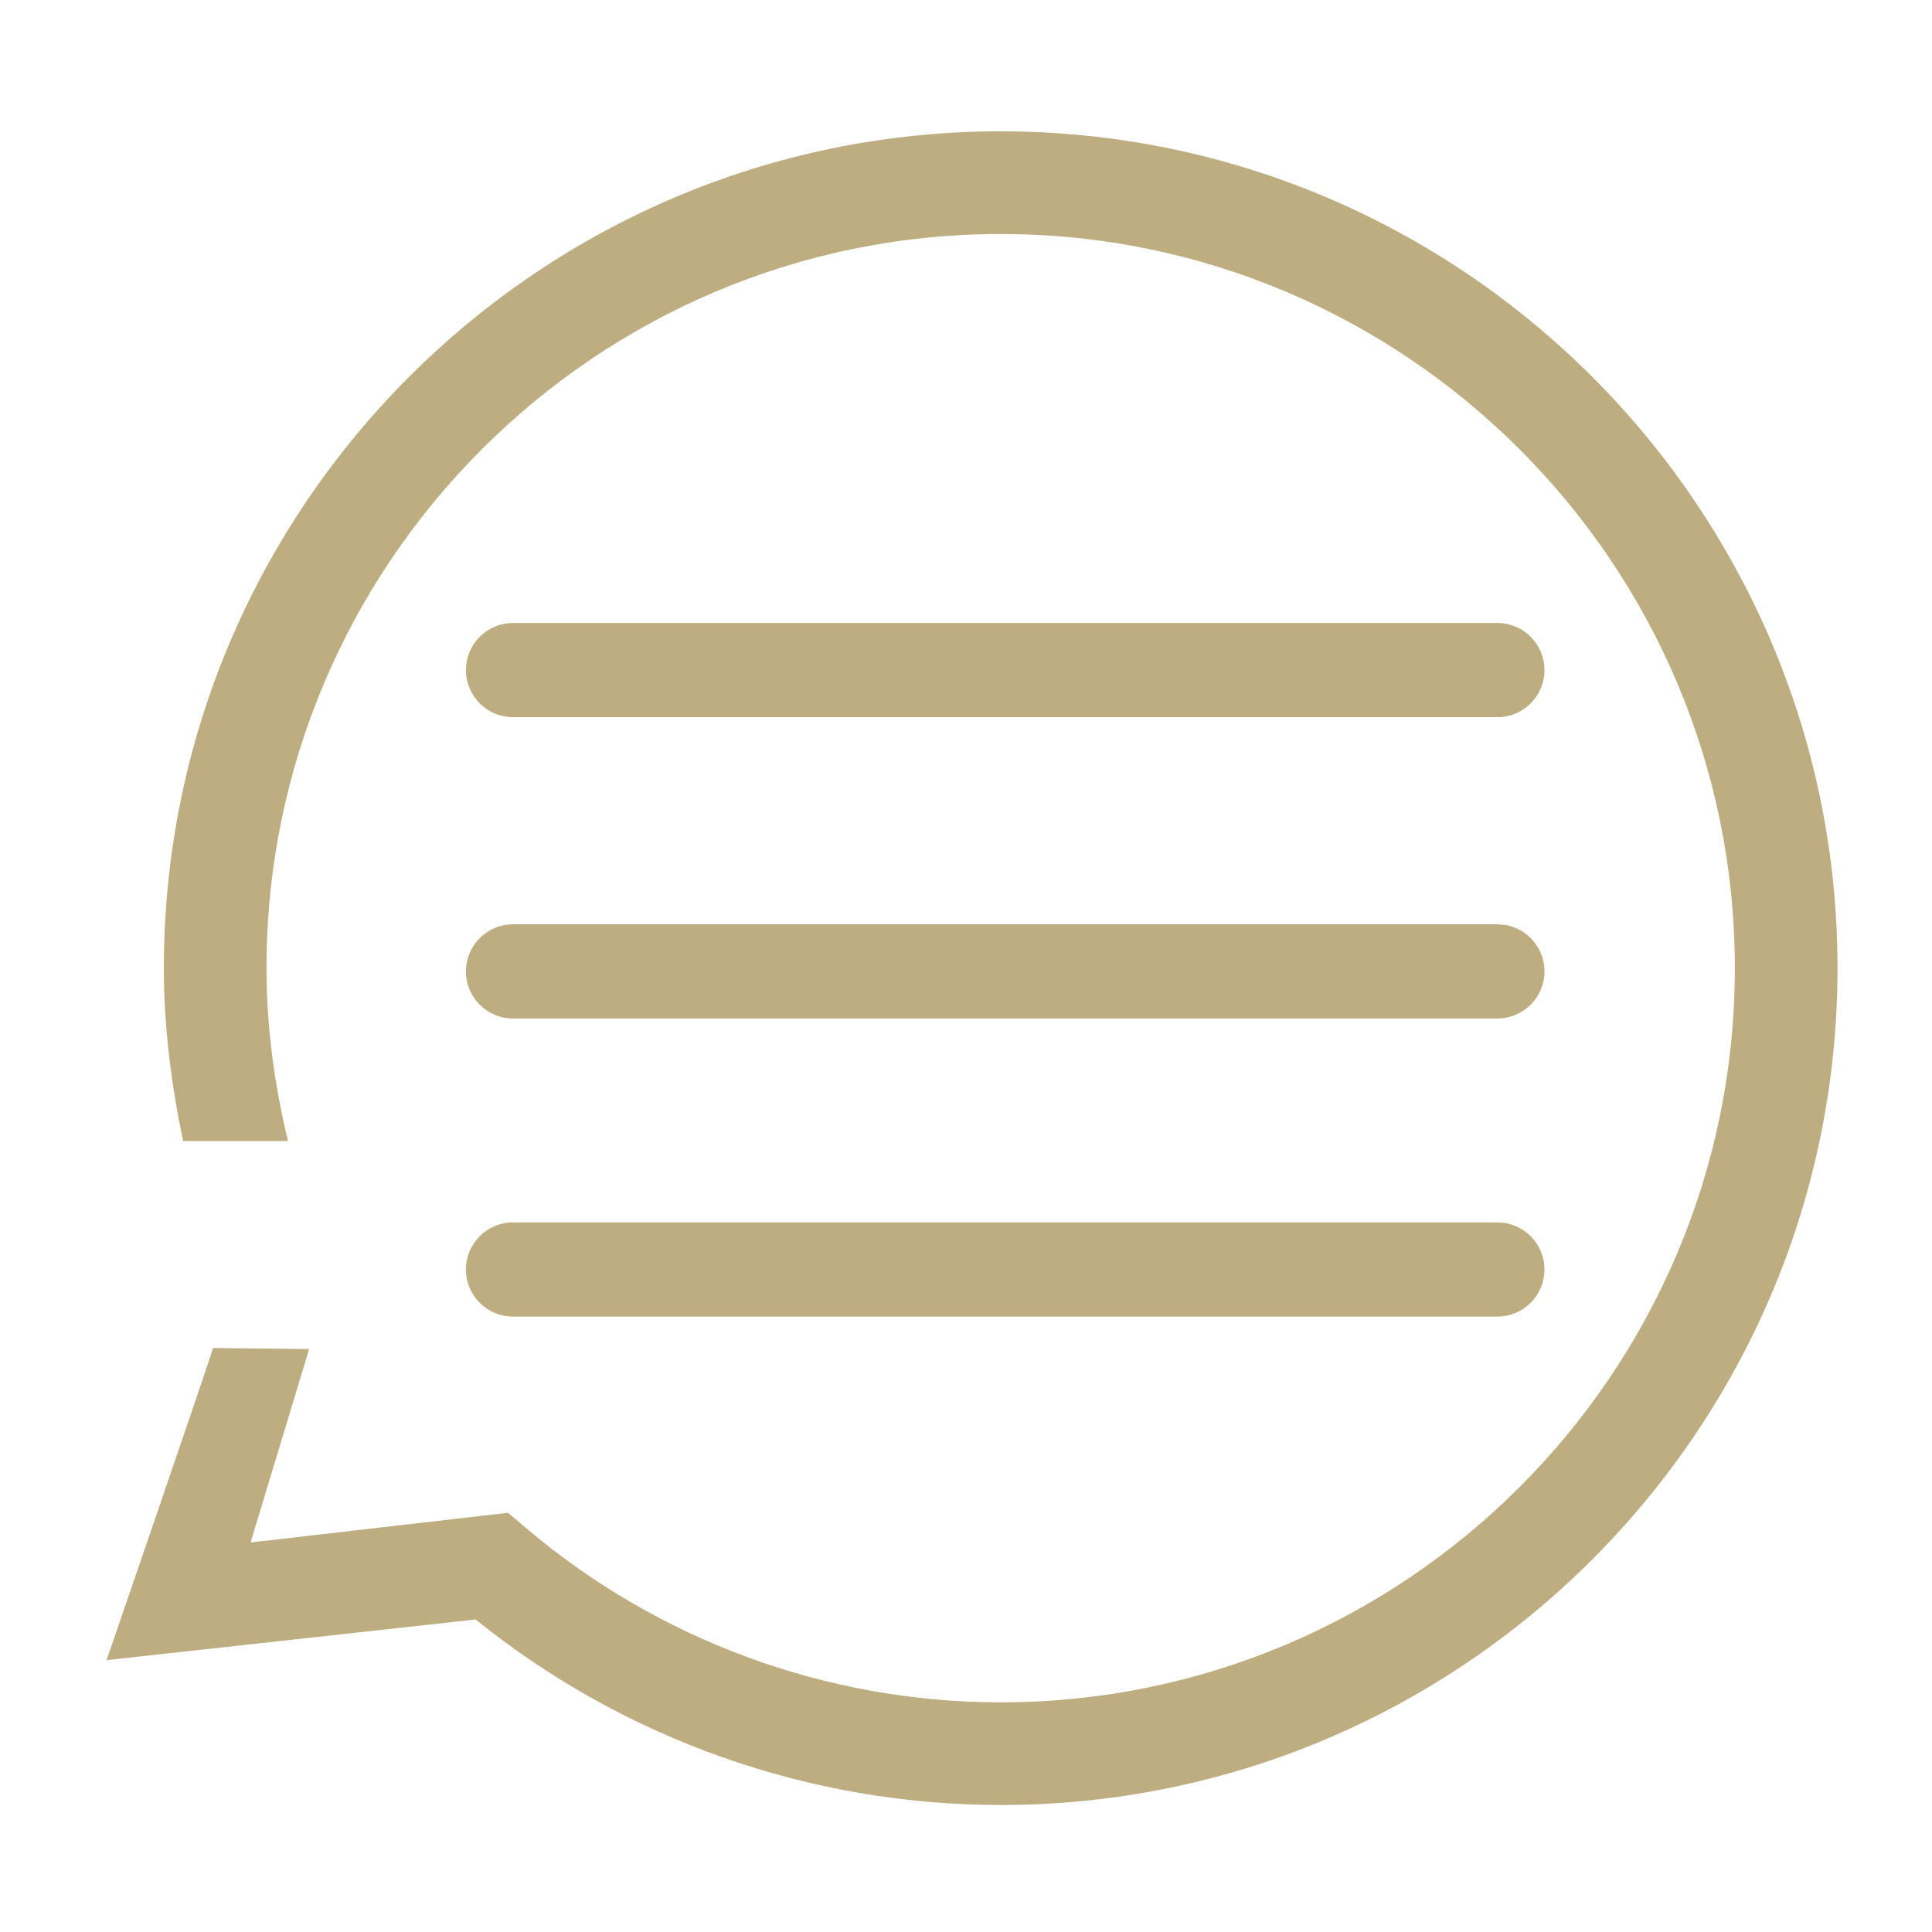 <?xml version="1.0" encoding="utf-8"?>
<!DOCTYPE svg PUBLIC "-//W3C//DTD SVG 1.1//EN" "http://www.w3.org/Graphics/SVG/1.1/DTD/svg11.dtd">
<svg version="1.1" id="图形" xmlns="http://www.w3.org/2000/svg" xmlns:xlink="http://www.w3.org/1999/xlink" x="0px" y="0px" width="1024px" height="1024px" viewBox="0 0 1024 1024" enable-background="new 0 0 1024 1024" xml:space="preserve">
  <path fill="#BEAD80" d="M530.371 742.391c-244.568 0-443.528-198.978-443.528-443.511 0-30.927 3.879-61.575 10.234-91.636l55.567 0c-7.256 29.921-11.395 60.623-11.395 91.636 0 214.507 174.563 389.087 389.122 389.087 214.615 0 389.143-174.58 389.143-389.087 0-214.613-174.527-389.158-389.143-389.158-92.325 0-181.849 33.003-252.152 92.882l-8.97 7.585-136.433-15.723 31.03 102.51-50.978 0.556c0.329-0.658-56.381-165.438-56.381-165.438l195.601 21.541c78.685-63.479 177.039-98.319 278.282-98.319 244.571 0 443.55 198.961 443.55 443.564C973.921 543.413 774.942 742.391 530.371 742.391zM818.597 456.833c0-13.766-11.169-24.952-24.97-24.952L271.933 431.881c-13.8 0-24.969 11.187-24.969 24.952l0 0c0 13.783 11.169 24.97 24.969 24.97l521.694 0C807.428 481.803 818.597 470.616 818.597 456.833L818.597 456.833zM818.597 297.132c0-13.783-11.169-24.952-24.97-24.952L271.933 272.18c-13.8 0-24.969 11.169-24.969 24.952l0 0c0 13.781 11.169 24.966 24.969 24.966l521.694 0C807.428 322.098 818.597 310.913 818.597 297.132L818.597 297.132zM818.597 139.122c0-13.782-11.169-24.936-24.97-24.936L271.933 114.186c-13.8 0-24.969 11.153-24.969 24.936l0 0c0 13.785 11.169 24.971 24.969 24.971l521.694 0C807.428 164.093 818.597 152.907 818.597 139.122L818.597 139.122z" transform="translate(0, 812) scale(1, -1)"/>
</svg>
